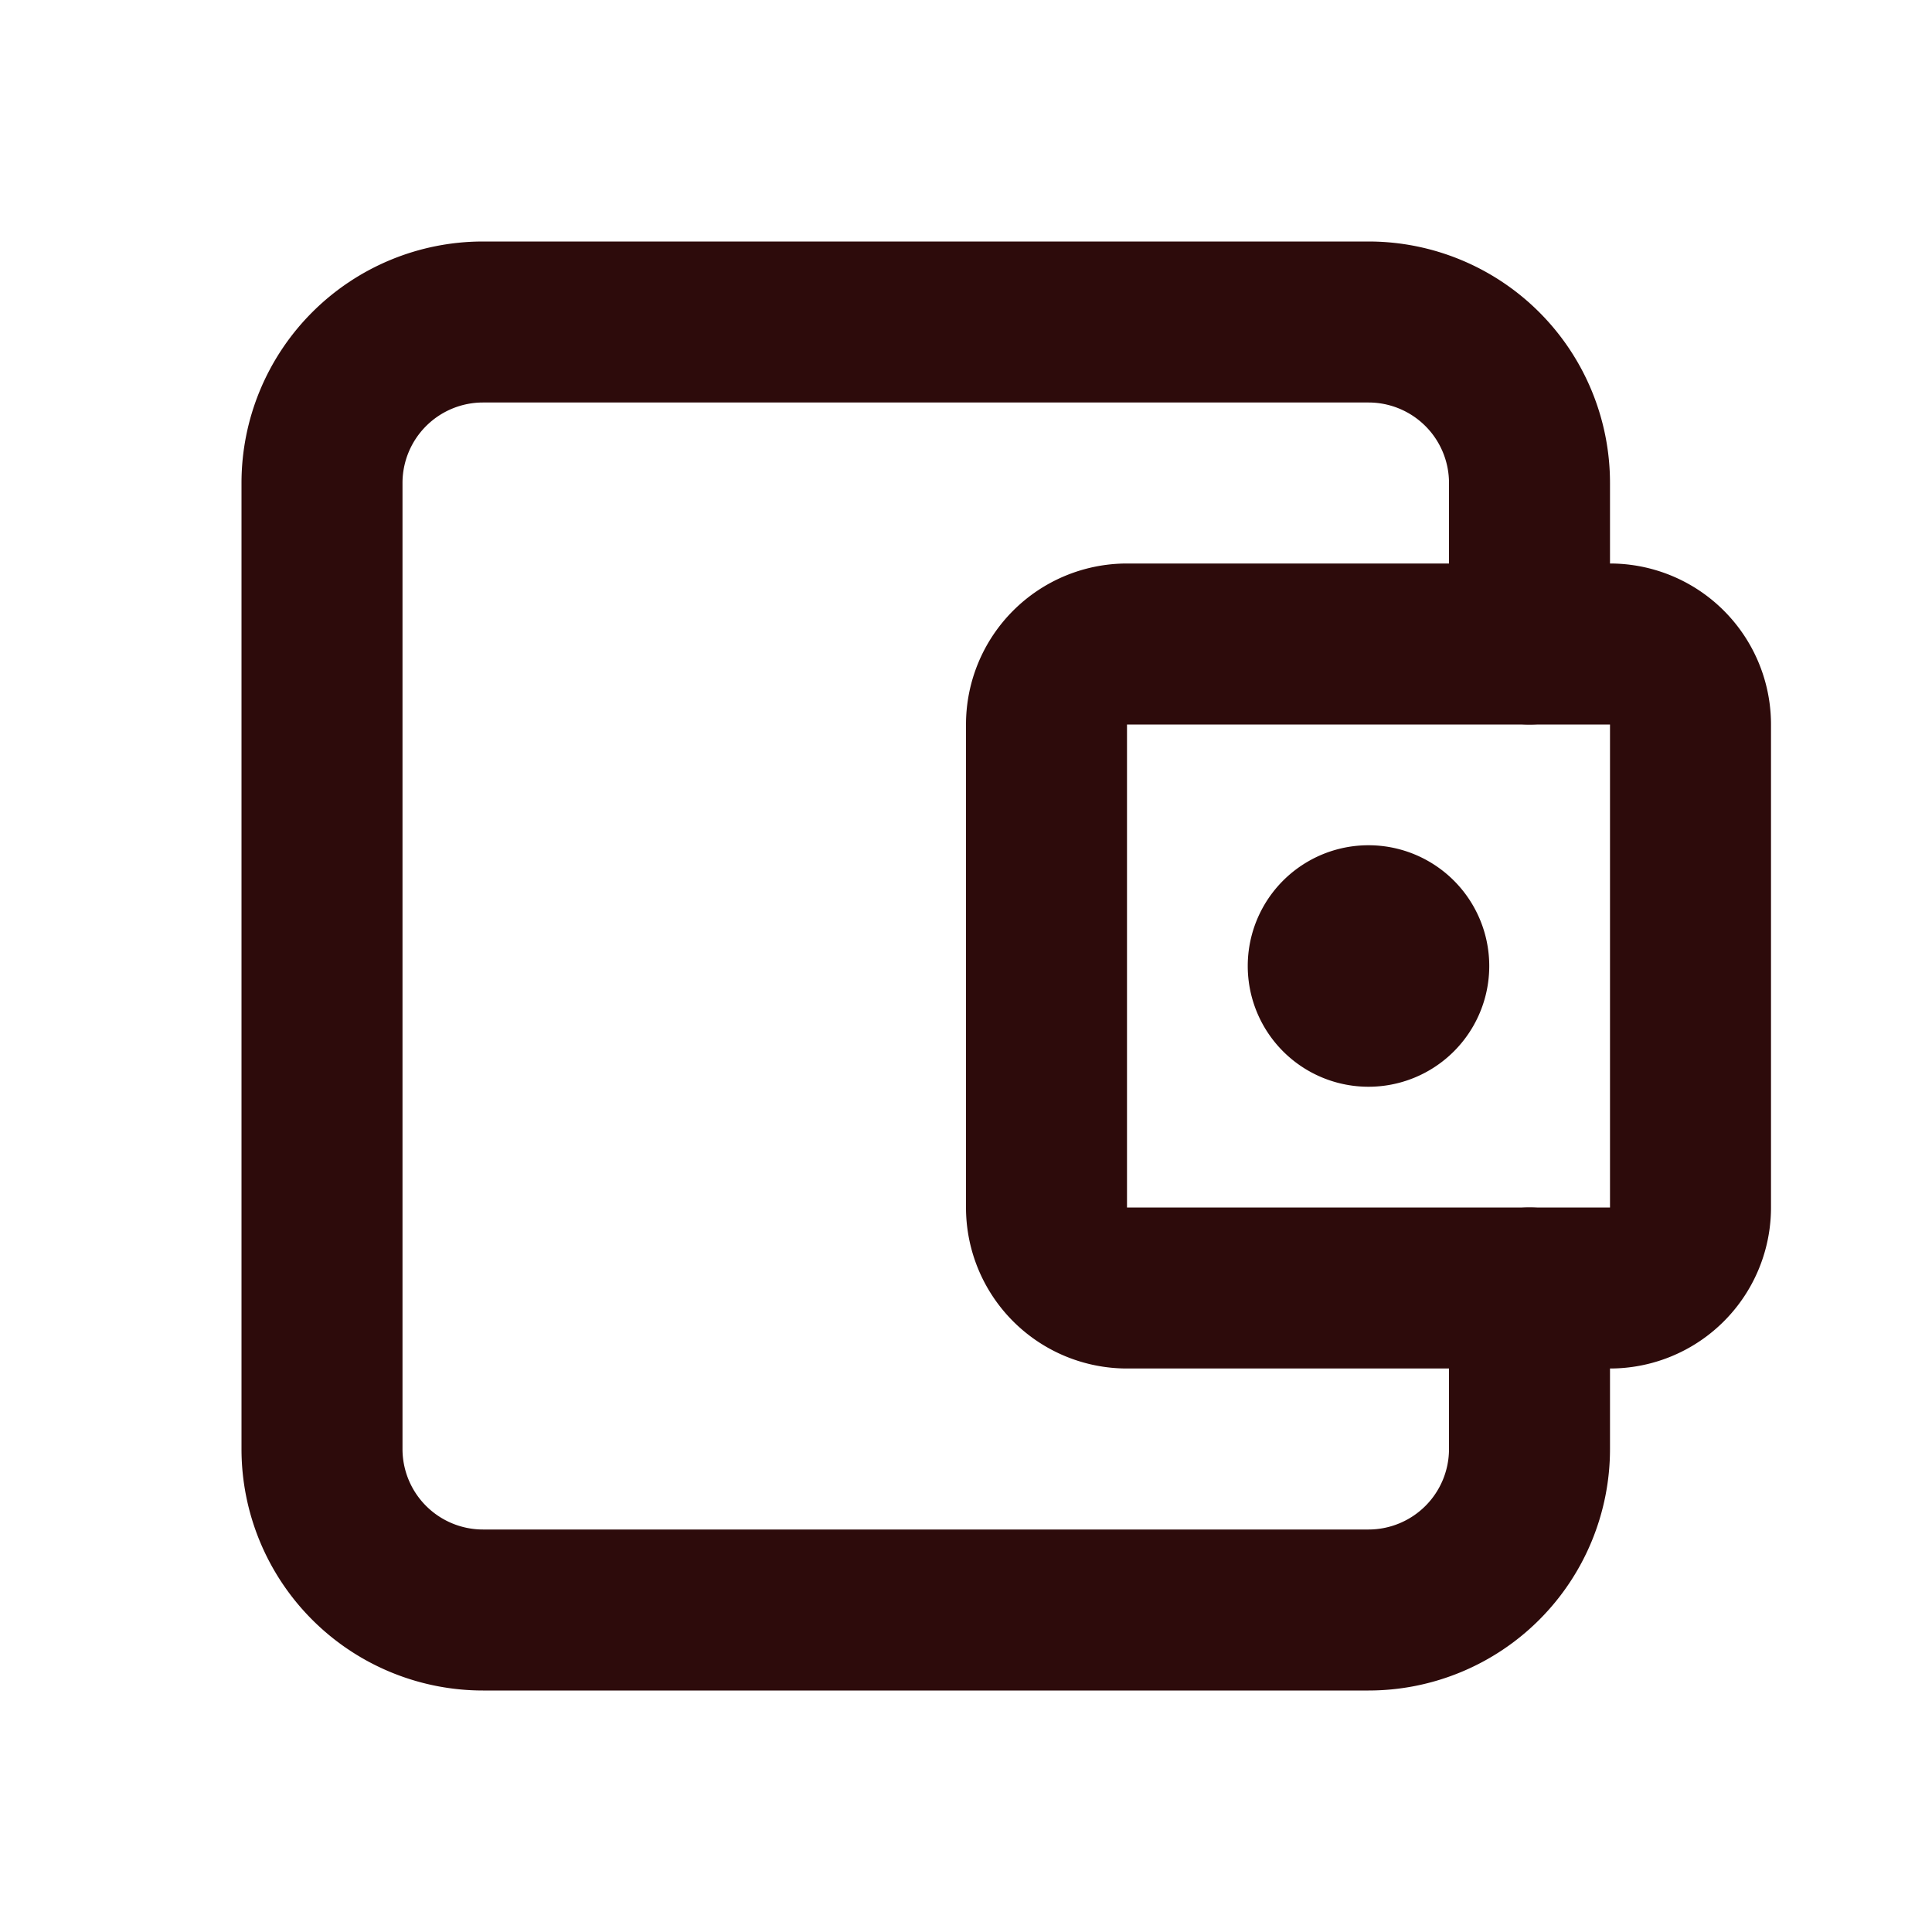 <svg width="48" height="48" fill="#2d0b0b" viewBox="0 0 24 24" xmlns="http://www.w3.org/2000/svg">
<path fill-rule="evenodd" d="M3 6a3 3 0 0 1 3-3h11a3 3 0 0 1 3 3v2a1 1 0 1 1-2 0V6a1 1 0 0 0-1-1H6a1 1 0 0 0-1 1v12a1 1 0 0 0 1 1h11a1 1 0 0 0 1-1v-2a1 1 0 1 1 2 0v2a3 3 0 0 1-3 3H6a3 3 0 0 1-3-3V6Z" clip-rule="evenodd"></path>
<path fill-rule="evenodd" d="M12 9a2 2 0 0 1 2-2h6a2 2 0 0 1 2 2v6a2 2 0 0 1-2 2h-6a2 2 0 0 1-2-2V9Zm8 0h-6v6h6V9Z" clip-rule="evenodd"></path>
<path d="M18.5 12a1.5 1.5 0 1 1-3 0 1.5 1.5 0 0 1 3 0Z"></path>
</svg>